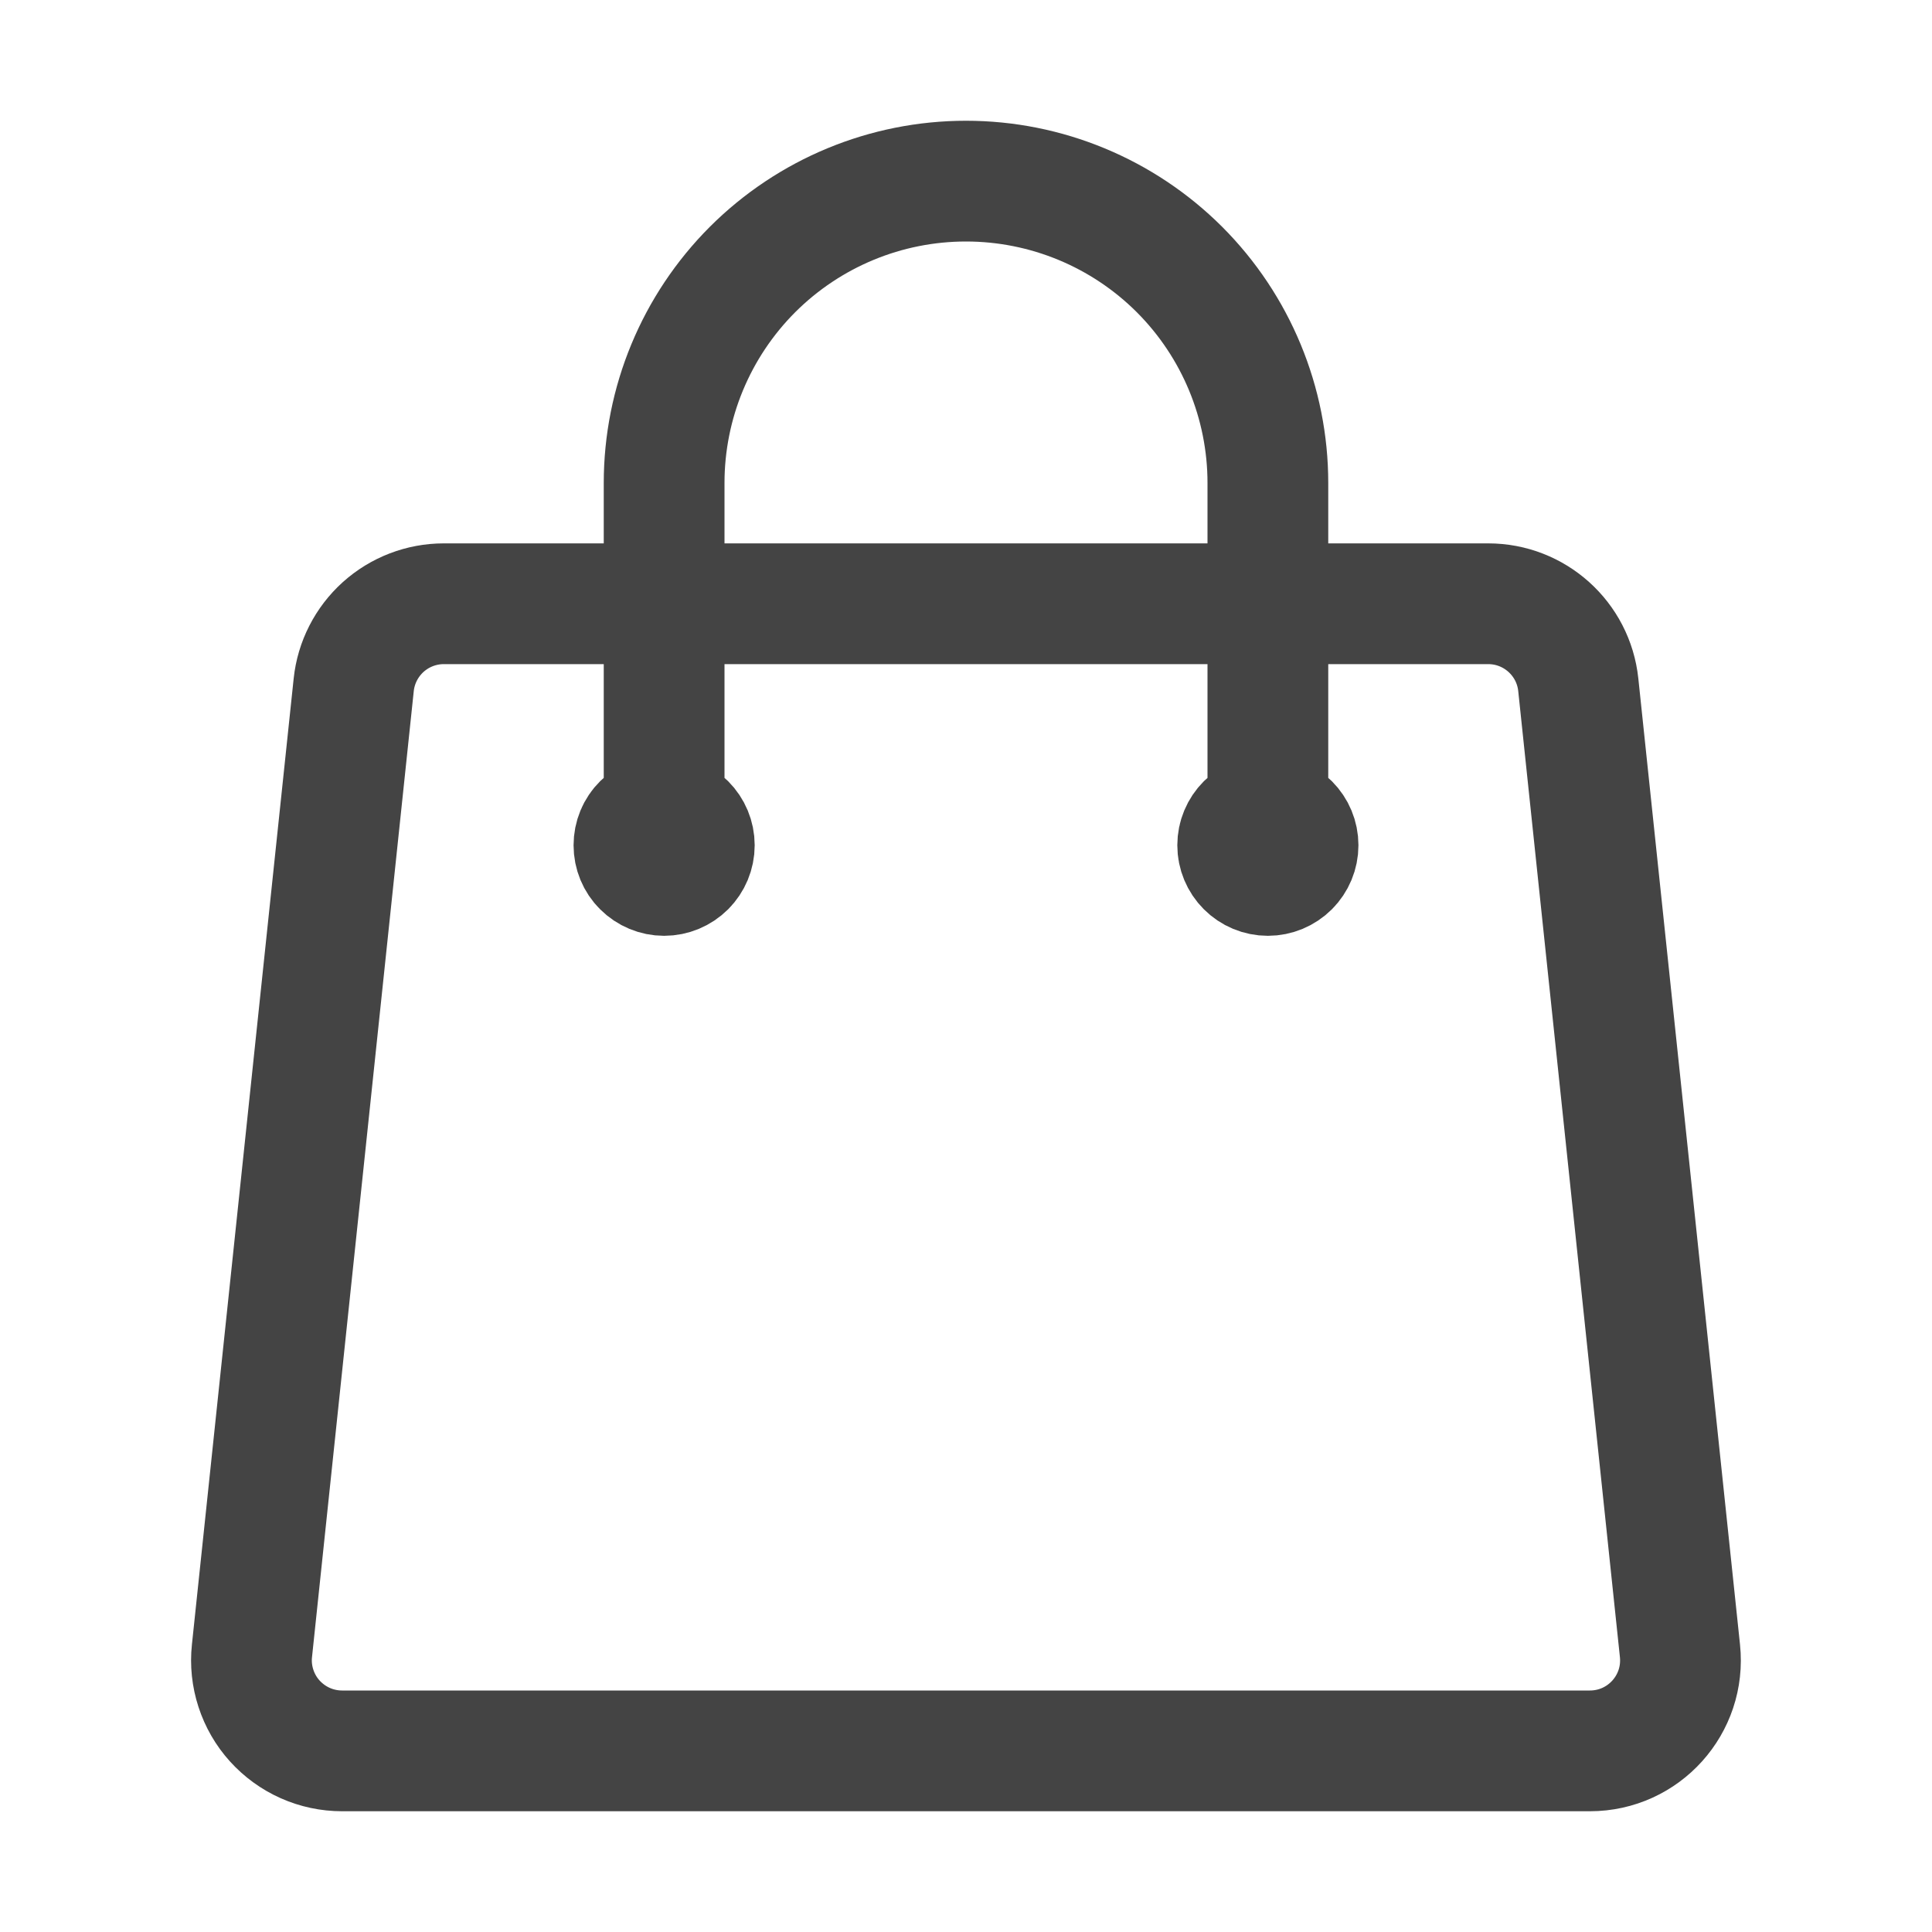 <svg width="24" height="24" viewBox="0 0 24 24" fill="none" xmlns="http://www.w3.org/2000/svg">
<g id="Frame">
<path id="Vector" d="M15.75 10.5V6C15.75 5.005 15.355 4.052 14.652 3.348C13.948 2.645 12.995 2.25 12 2.25C11.005 2.25 10.052 2.645 9.348 3.348C8.645 4.052 8.25 5.005 8.25 6V10.5M19.606 8.507L20.869 20.507C20.939 21.172 20.419 21.75 19.75 21.75H4.25C4.092 21.75 3.936 21.717 3.792 21.653C3.648 21.589 3.519 21.495 3.413 21.378C3.307 21.261 3.228 21.123 3.179 20.973C3.13 20.823 3.113 20.664 3.13 20.507L4.394 8.507C4.423 8.231 4.554 7.975 4.76 7.789C4.967 7.603 5.235 7.5 5.513 7.5H18.487C19.063 7.5 19.546 7.935 19.606 8.507ZM8.625 10.5C8.625 10.6 8.585 10.695 8.515 10.765C8.445 10.835 8.349 10.875 8.25 10.875C8.151 10.875 8.055 10.835 7.985 10.765C7.914 10.695 7.875 10.6 7.875 10.5C7.875 10.4 7.914 10.305 7.985 10.235C8.055 10.165 8.151 10.125 8.25 10.125C8.349 10.125 8.445 10.165 8.515 10.235C8.585 10.305 8.625 10.4 8.625 10.5V10.5ZM16.125 10.5C16.125 10.6 16.085 10.695 16.015 10.765C15.945 10.835 15.849 10.875 15.75 10.875C15.65 10.875 15.555 10.835 15.485 10.765C15.415 10.695 15.375 10.6 15.375 10.5C15.375 10.4 15.415 10.305 15.485 10.235C15.555 10.165 15.65 10.125 15.75 10.125C15.849 10.125 15.945 10.165 16.015 10.235C16.085 10.305 16.125 10.4 16.125 10.5V10.5Z" stroke="#444444" stroke-width="1.5" stroke-linecap="round" stroke-linejoin="round"/>
</g>
</svg>

